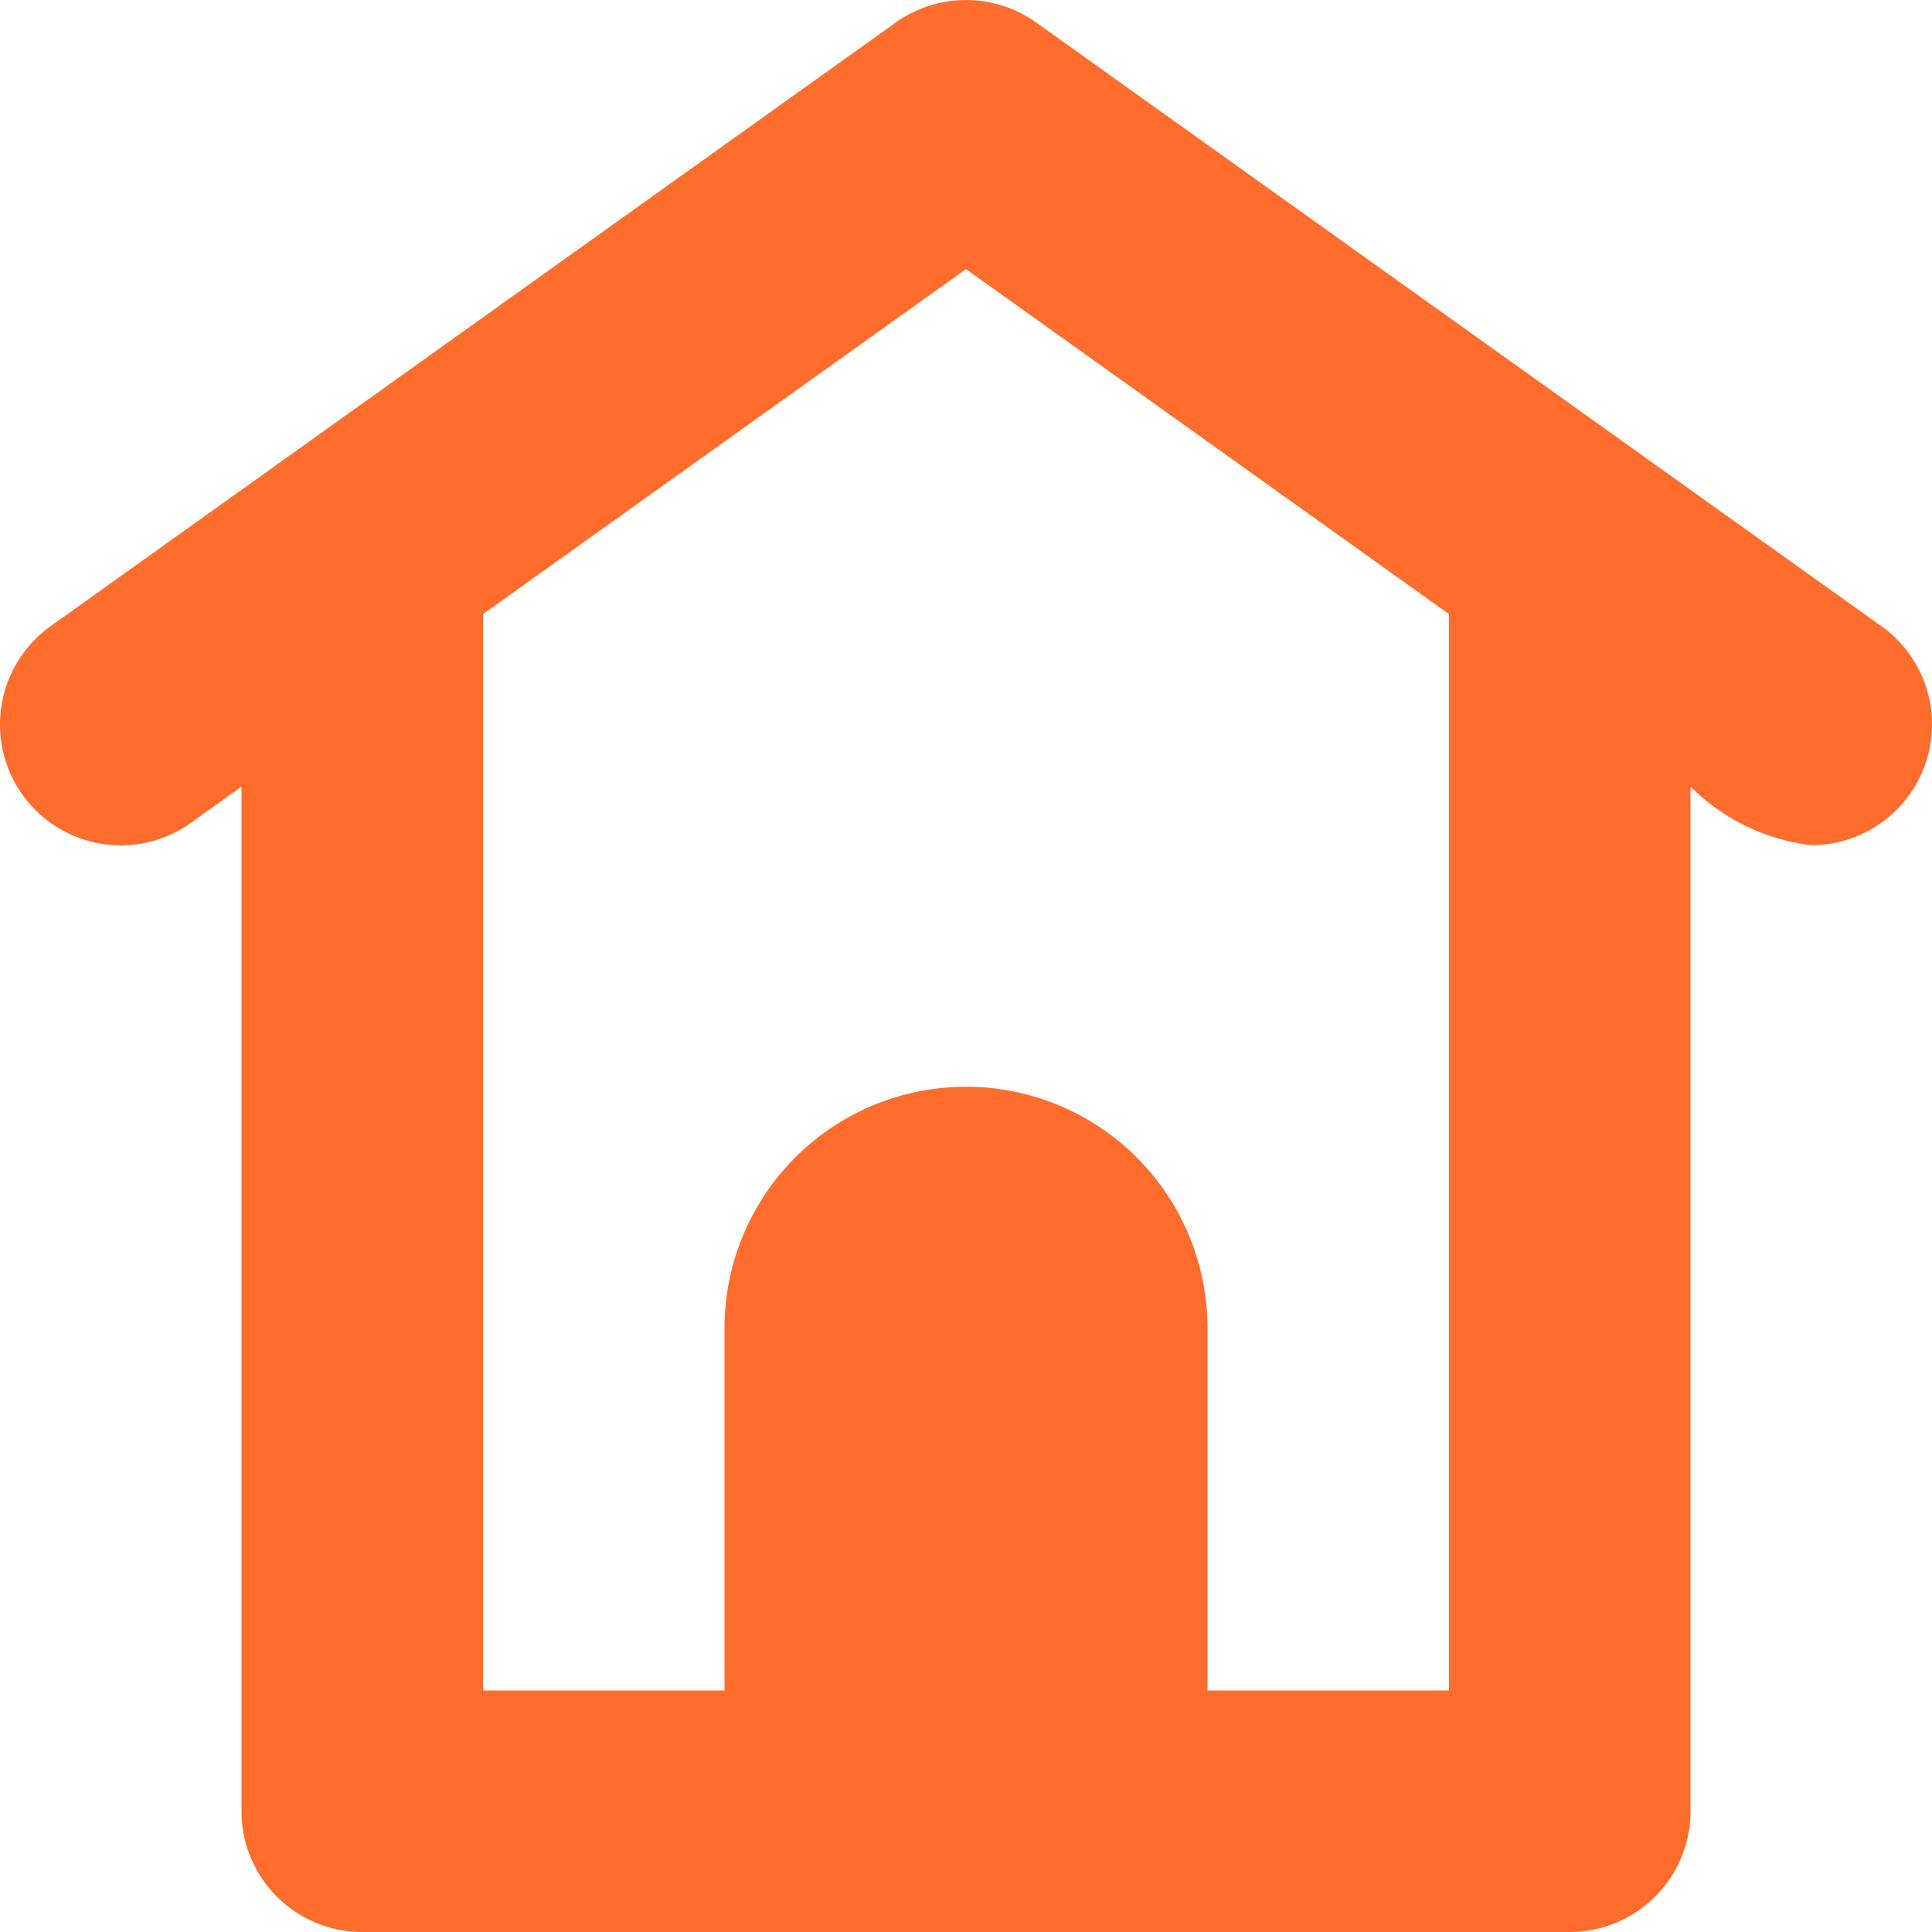 <svg xmlns="http://www.w3.org/2000/svg" xmlns:xlink="http://www.w3.org/1999/xlink" width="28" height="28" viewBox="0 0 28 28">
  <defs>
    <clipPath id="clip-path">
      <rect width="28" height="28" fill="none"/>
    </clipPath>
  </defs>
  <g id="icon_home" clip-path="url(#clip-path)">
    <path id="Tracé_357" data-name="Tracé 357" d="M27.267,9.076,15.017.326a1.751,1.751,0,0,0-2.034,0L.733,9.076a1.75,1.75,0,0,0,2.034,2.849L3.5,11.4V26.25A1.75,1.75,0,0,0,5.25,28h17.5a1.75,1.75,0,0,0,1.75-1.75V11.4a2.983,2.983,0,0,0,1.748.849,1.75,1.75,0,0,0,1.019-3.174ZM21,24.5H17.5V19.25a3.5,3.5,0,0,0-7,0V24.5H7V8.9l7-5,7,5Z" transform="translate(0)" fill="#ff6c2b"/>
  </g>
</svg>
